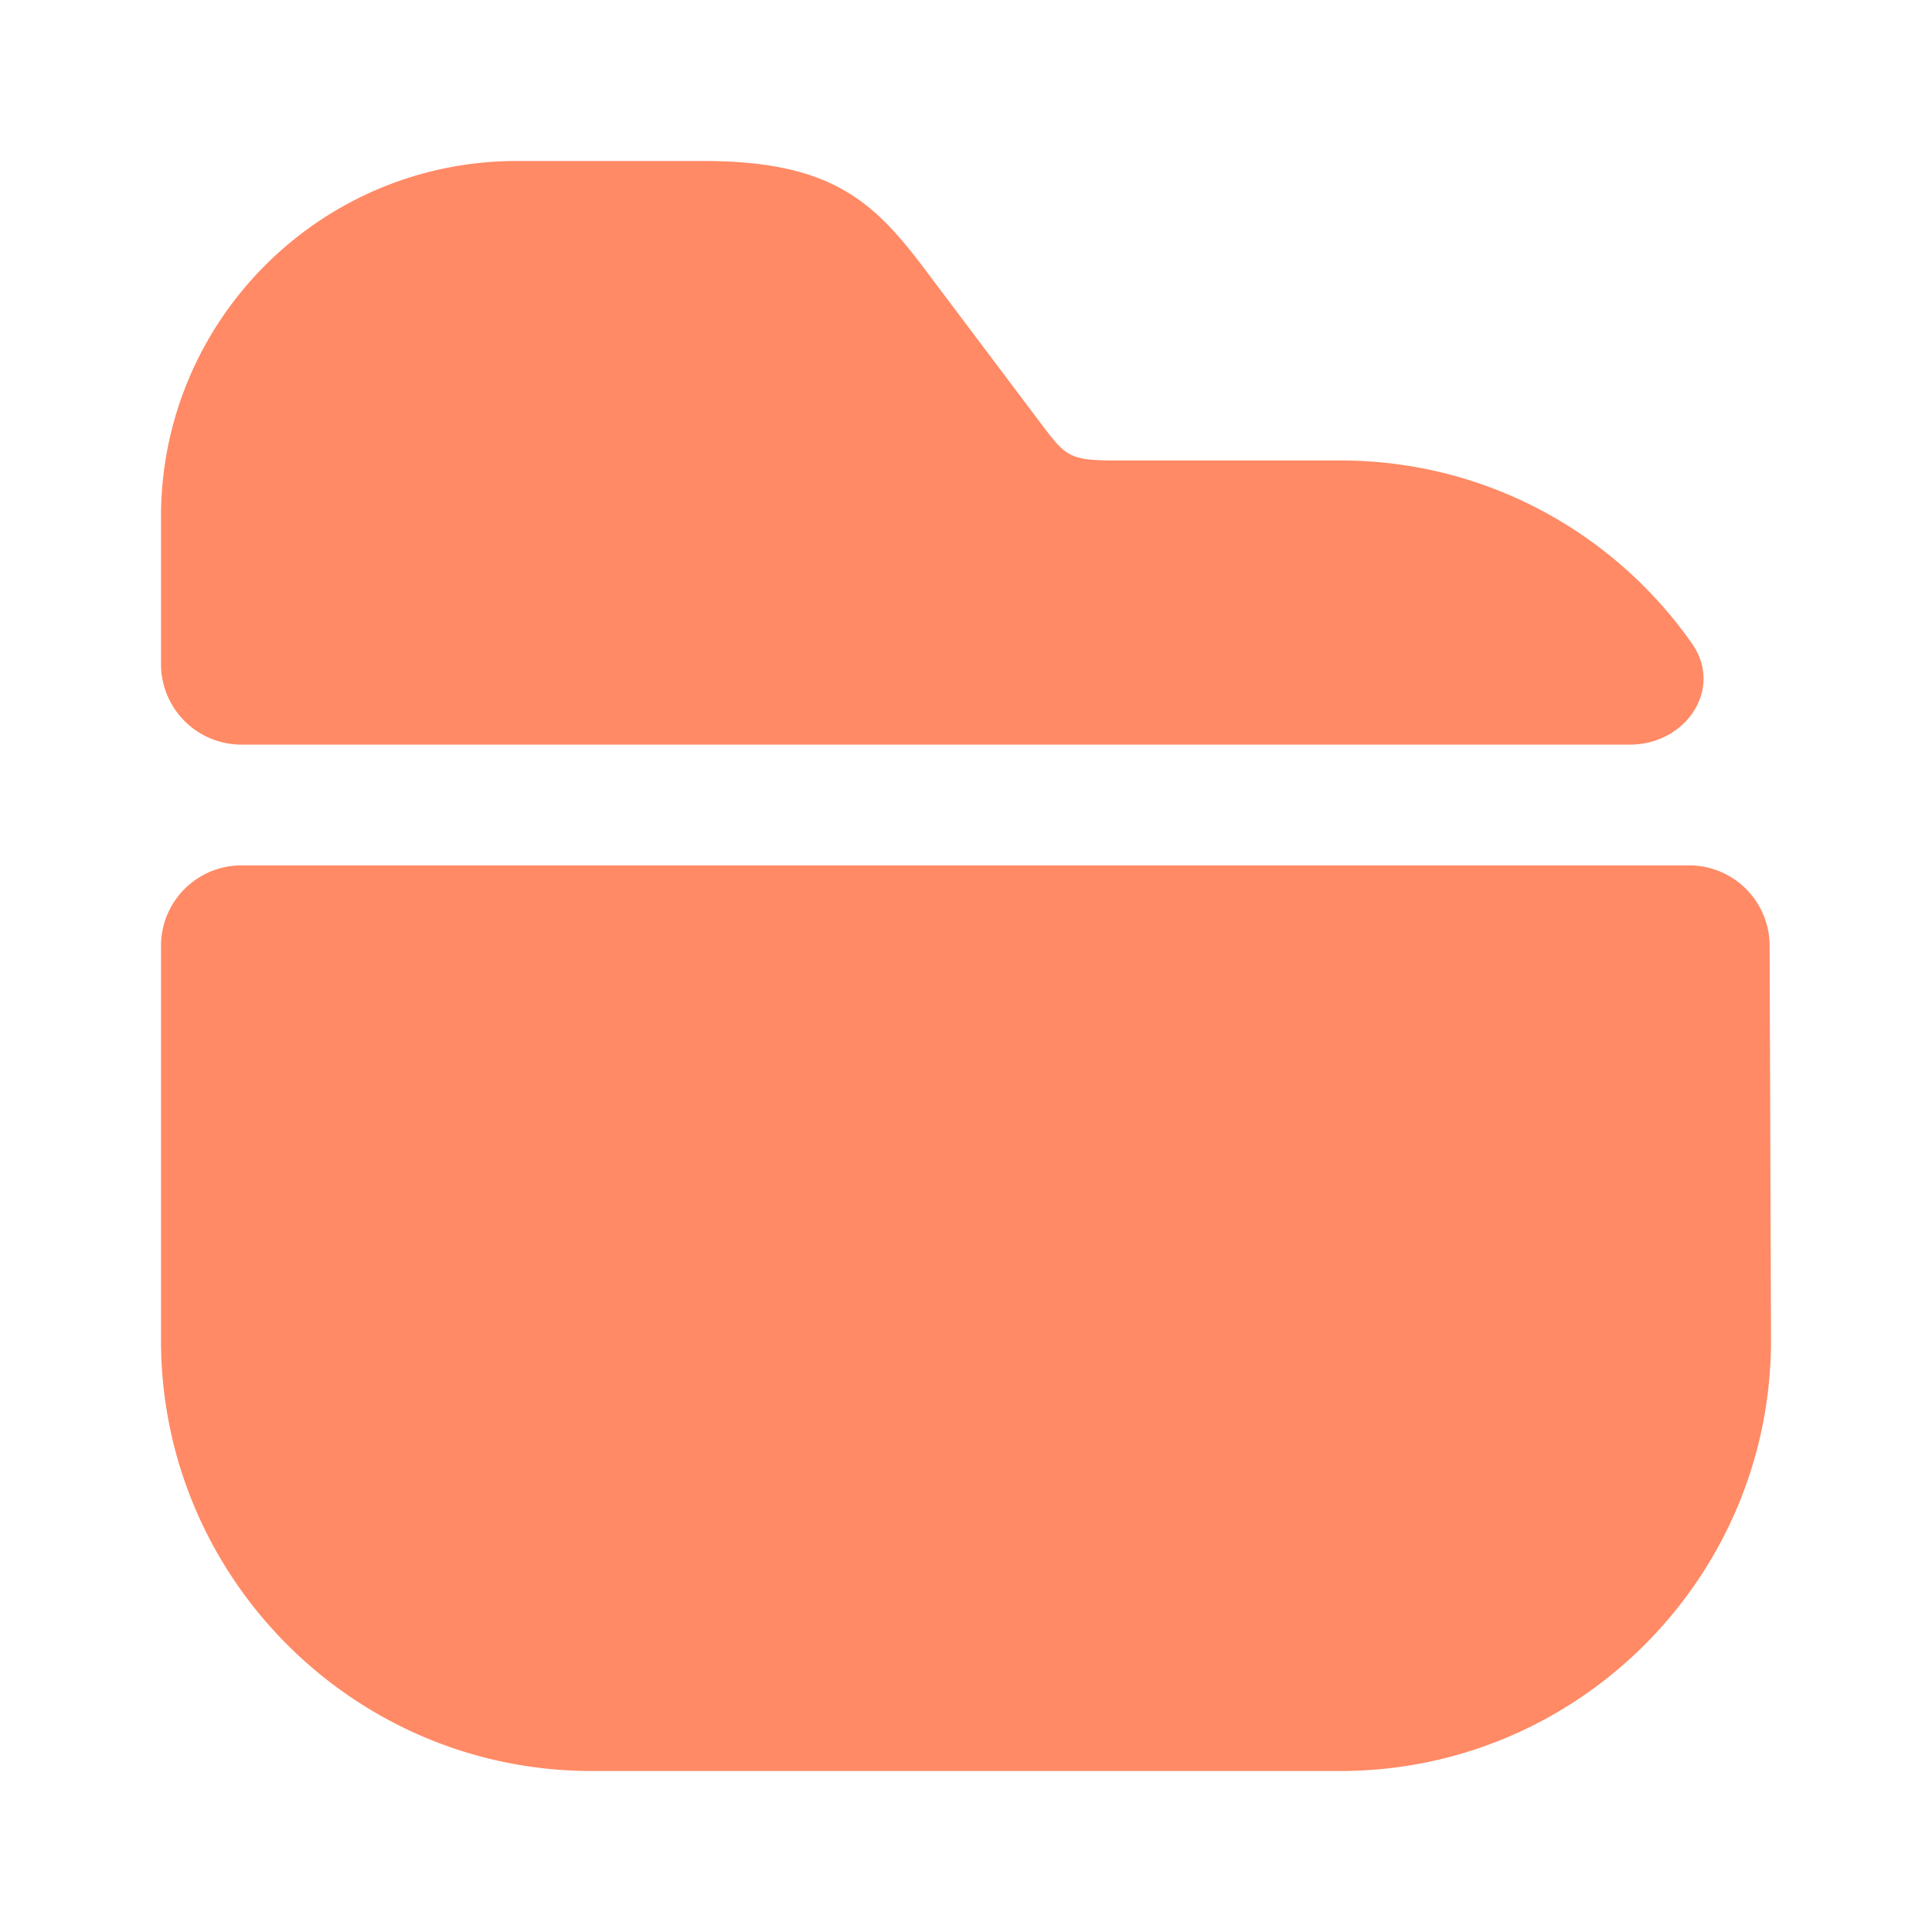<svg xmlns="http://www.w3.org/2000/svg" width="32" height="32" viewBox="0 0 24 24" fill="none"><path d="M21.017 7.992c.398.566-.076 1.258-.769 1.258H3a1 1 0 0 1-1-1V6.42C2 3.98 3.98 2 6.42 2h2.32c1.63 0 2.14.53 2.79 1.4l1.4 1.86c.31.41.35.46.93.46h2.79c1.805 0 3.402.897 4.367 2.272ZM20.983 10.75a1 1 0 0 1 1 .997L22 16.65C22 19.6 19.6 22 16.65 22h-9.3C4.4 22 2 19.6 2 16.65v-4.9a1 1 0 0 1 1-1h17.983Z" fill="#FF8A65"></path></svg>